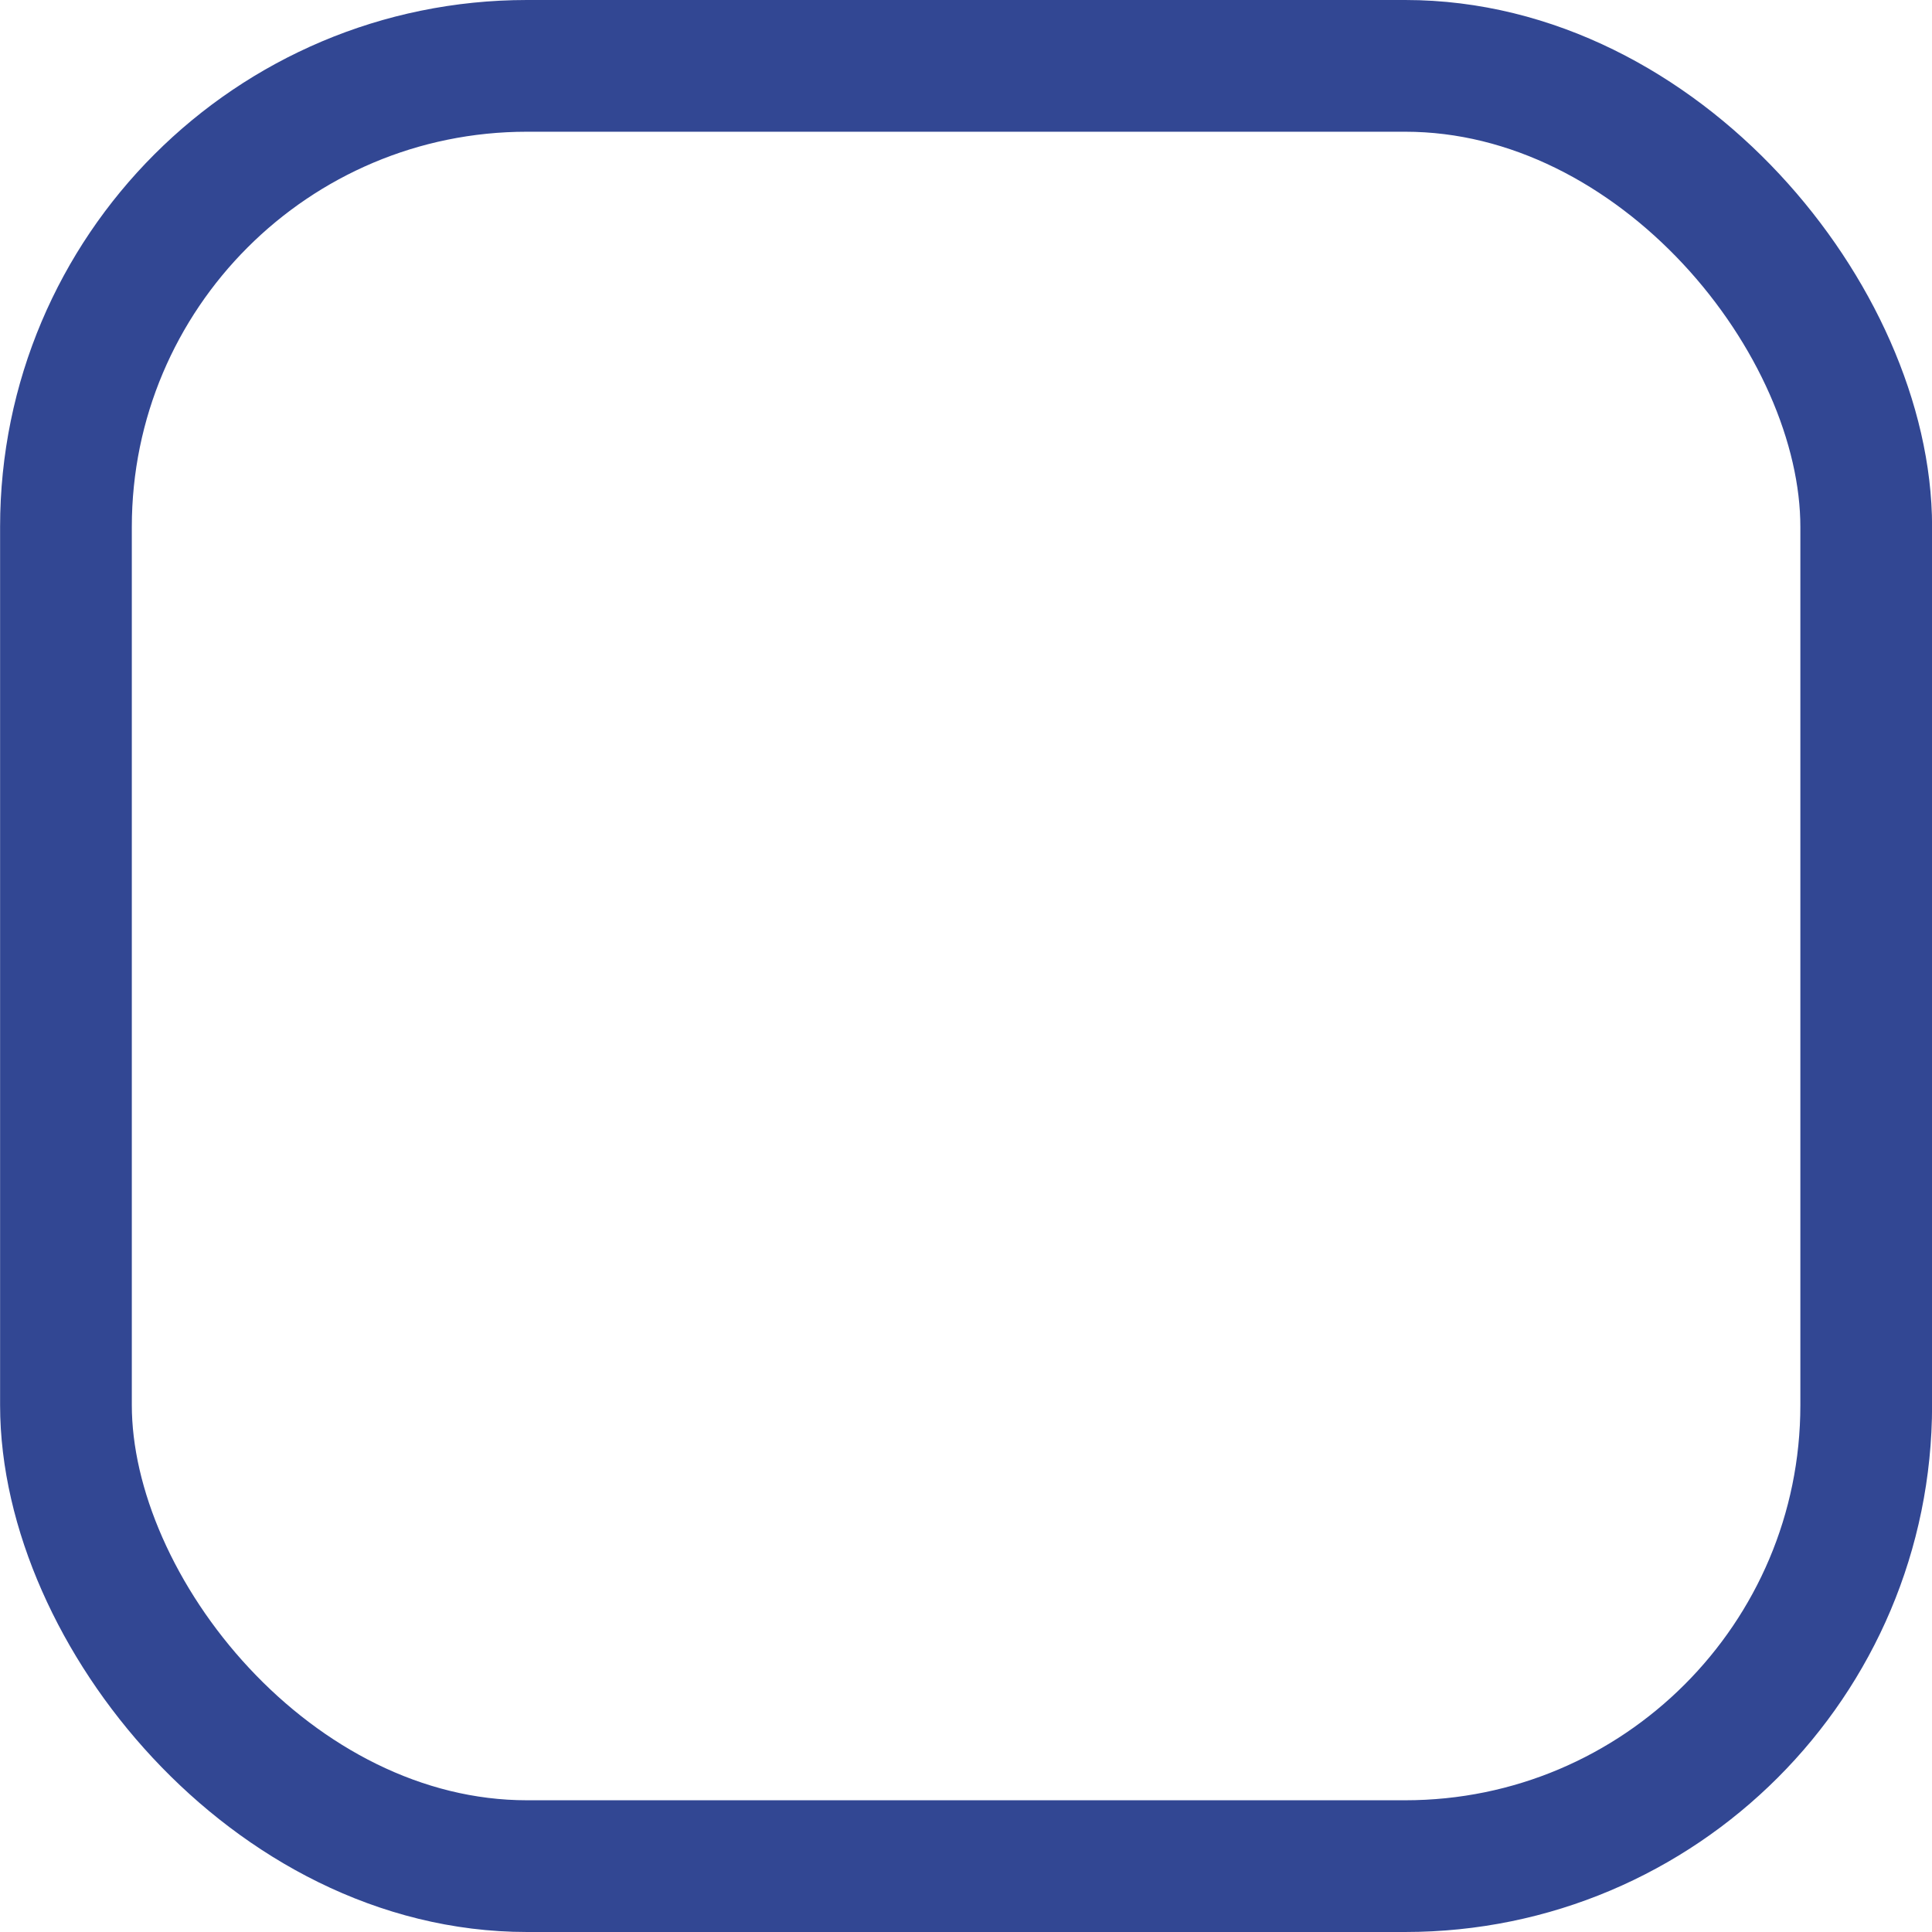 <svg width="22" height="22" viewBox="0 0 22 22" fill="none" xmlns="http://www.w3.org/2000/svg">
<g clip-path="url(#clip0)">
<rect x="0.751" y="0.75" width="20.5" height="20.5" rx="5.25" stroke="#324793" stroke-width="1.5"/>
</g>
<defs>
<clipPath id="clip0">
<rect width="22" height="22" fill="white" transform="translate(0.001)"/>
</clipPath>
</defs>
</svg>
